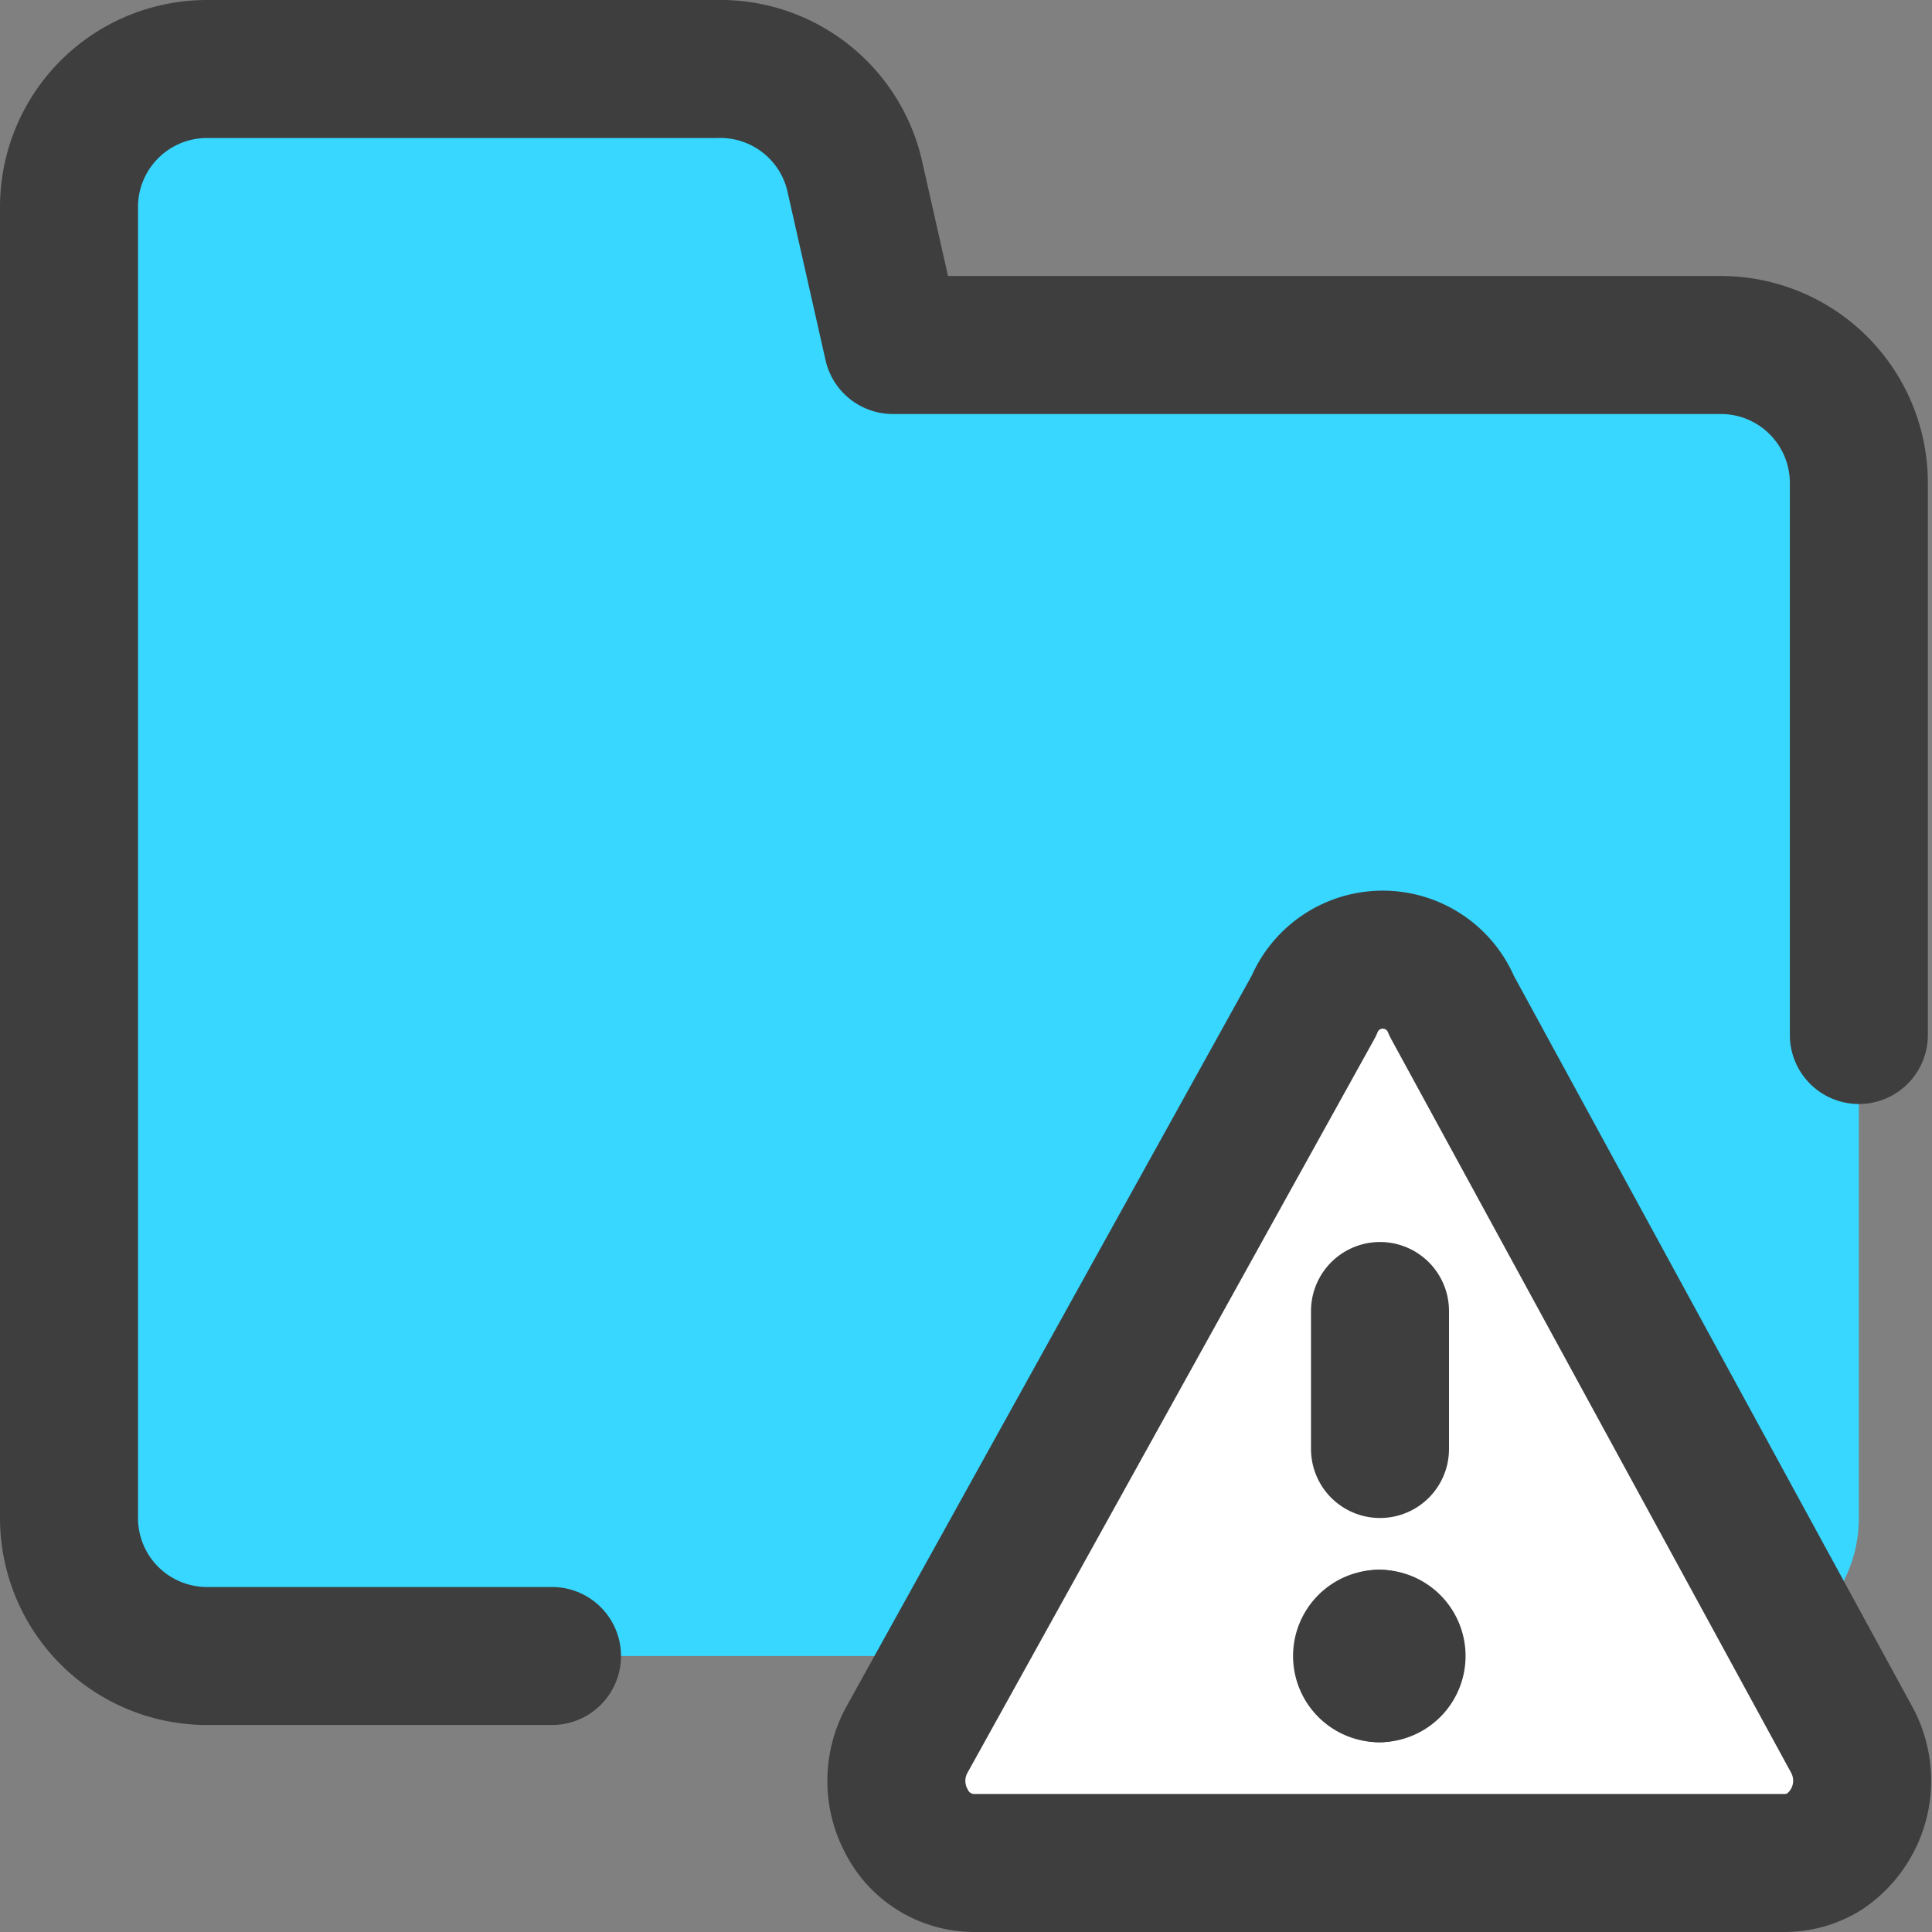 <svg xmlns="http://www.w3.org/2000/svg" fill="none" viewBox="0 0 14 14"><rect x="0" y="0" width="14" height="14" fill="#808080" stroke="none"/><g id="threat-folder--bug-folder-file-threat-danger"><path id="Subtract" fill="#37d7ff" fill-rule="evenodd" d="M13.004 11.846A1 1 0 0 0 13.47 11V3.5a1 1 0 0 0-1-1h-6l-.28-1.24a1 1 0 0 0-1-.76H1.5a1 1 0 0 0-1 1V11a1 1 0 0 0 1 1h5.408L9.52 7.29a.54.54 0 0 1 1 0l2.484 4.556Z" clip-rule="evenodd"></path><path id="Vector" stroke="#3e3e3e" stroke-linecap="round" stroke-linejoin="round" d="M4 12H1.5a1 1 0 0 1-1-1V1.5a1 1 0 0 1 1-1h3.69a1 1 0 0 1 1 .76l.28 1.24h6a1 1 0 0 1 1 1v4"></path><path id="Vector_2" fill="#ffffff" d="M13.42 12.61a.619.619 0 0 1-.203.81.55.55 0 0 1-.287.08H7.06a.55.55 0 0 1-.49-.3.62.62 0 0 1 0-.59l2.95-5.32a.54.54 0 0 1 1 0l2.9 5.32Z"></path><path id="Vector_3" stroke="#3e3e3e" stroke-linecap="round" stroke-linejoin="round" d="M13.42 12.61a.62.62 0 0 1-.203.81.55.55 0 0 1-.287.08H7.06a.55.55 0 0 1-.49-.3.62.62 0 0 1 0-.59l2.95-5.32a.54.54 0 0 1 1 0l2.9 5.32Z"></path><path id="Vector_4" stroke="#3e3e3e" stroke-linecap="round" stroke-linejoin="round" d="M10 10.5v-1"></path><g id="Group 4488"><path id="Ellipse 81" stroke="#3e3e3e" stroke-linecap="round" stroke-linejoin="round" d="M9.995 12.125a.125.125 0 0 1 0-.25"></path><path id="Ellipse 82" stroke="#3e3e3e" stroke-linecap="round" stroke-linejoin="round" d="M9.995 12.125a.125.125 0 1 0 0-.25"></path></g></g></svg>